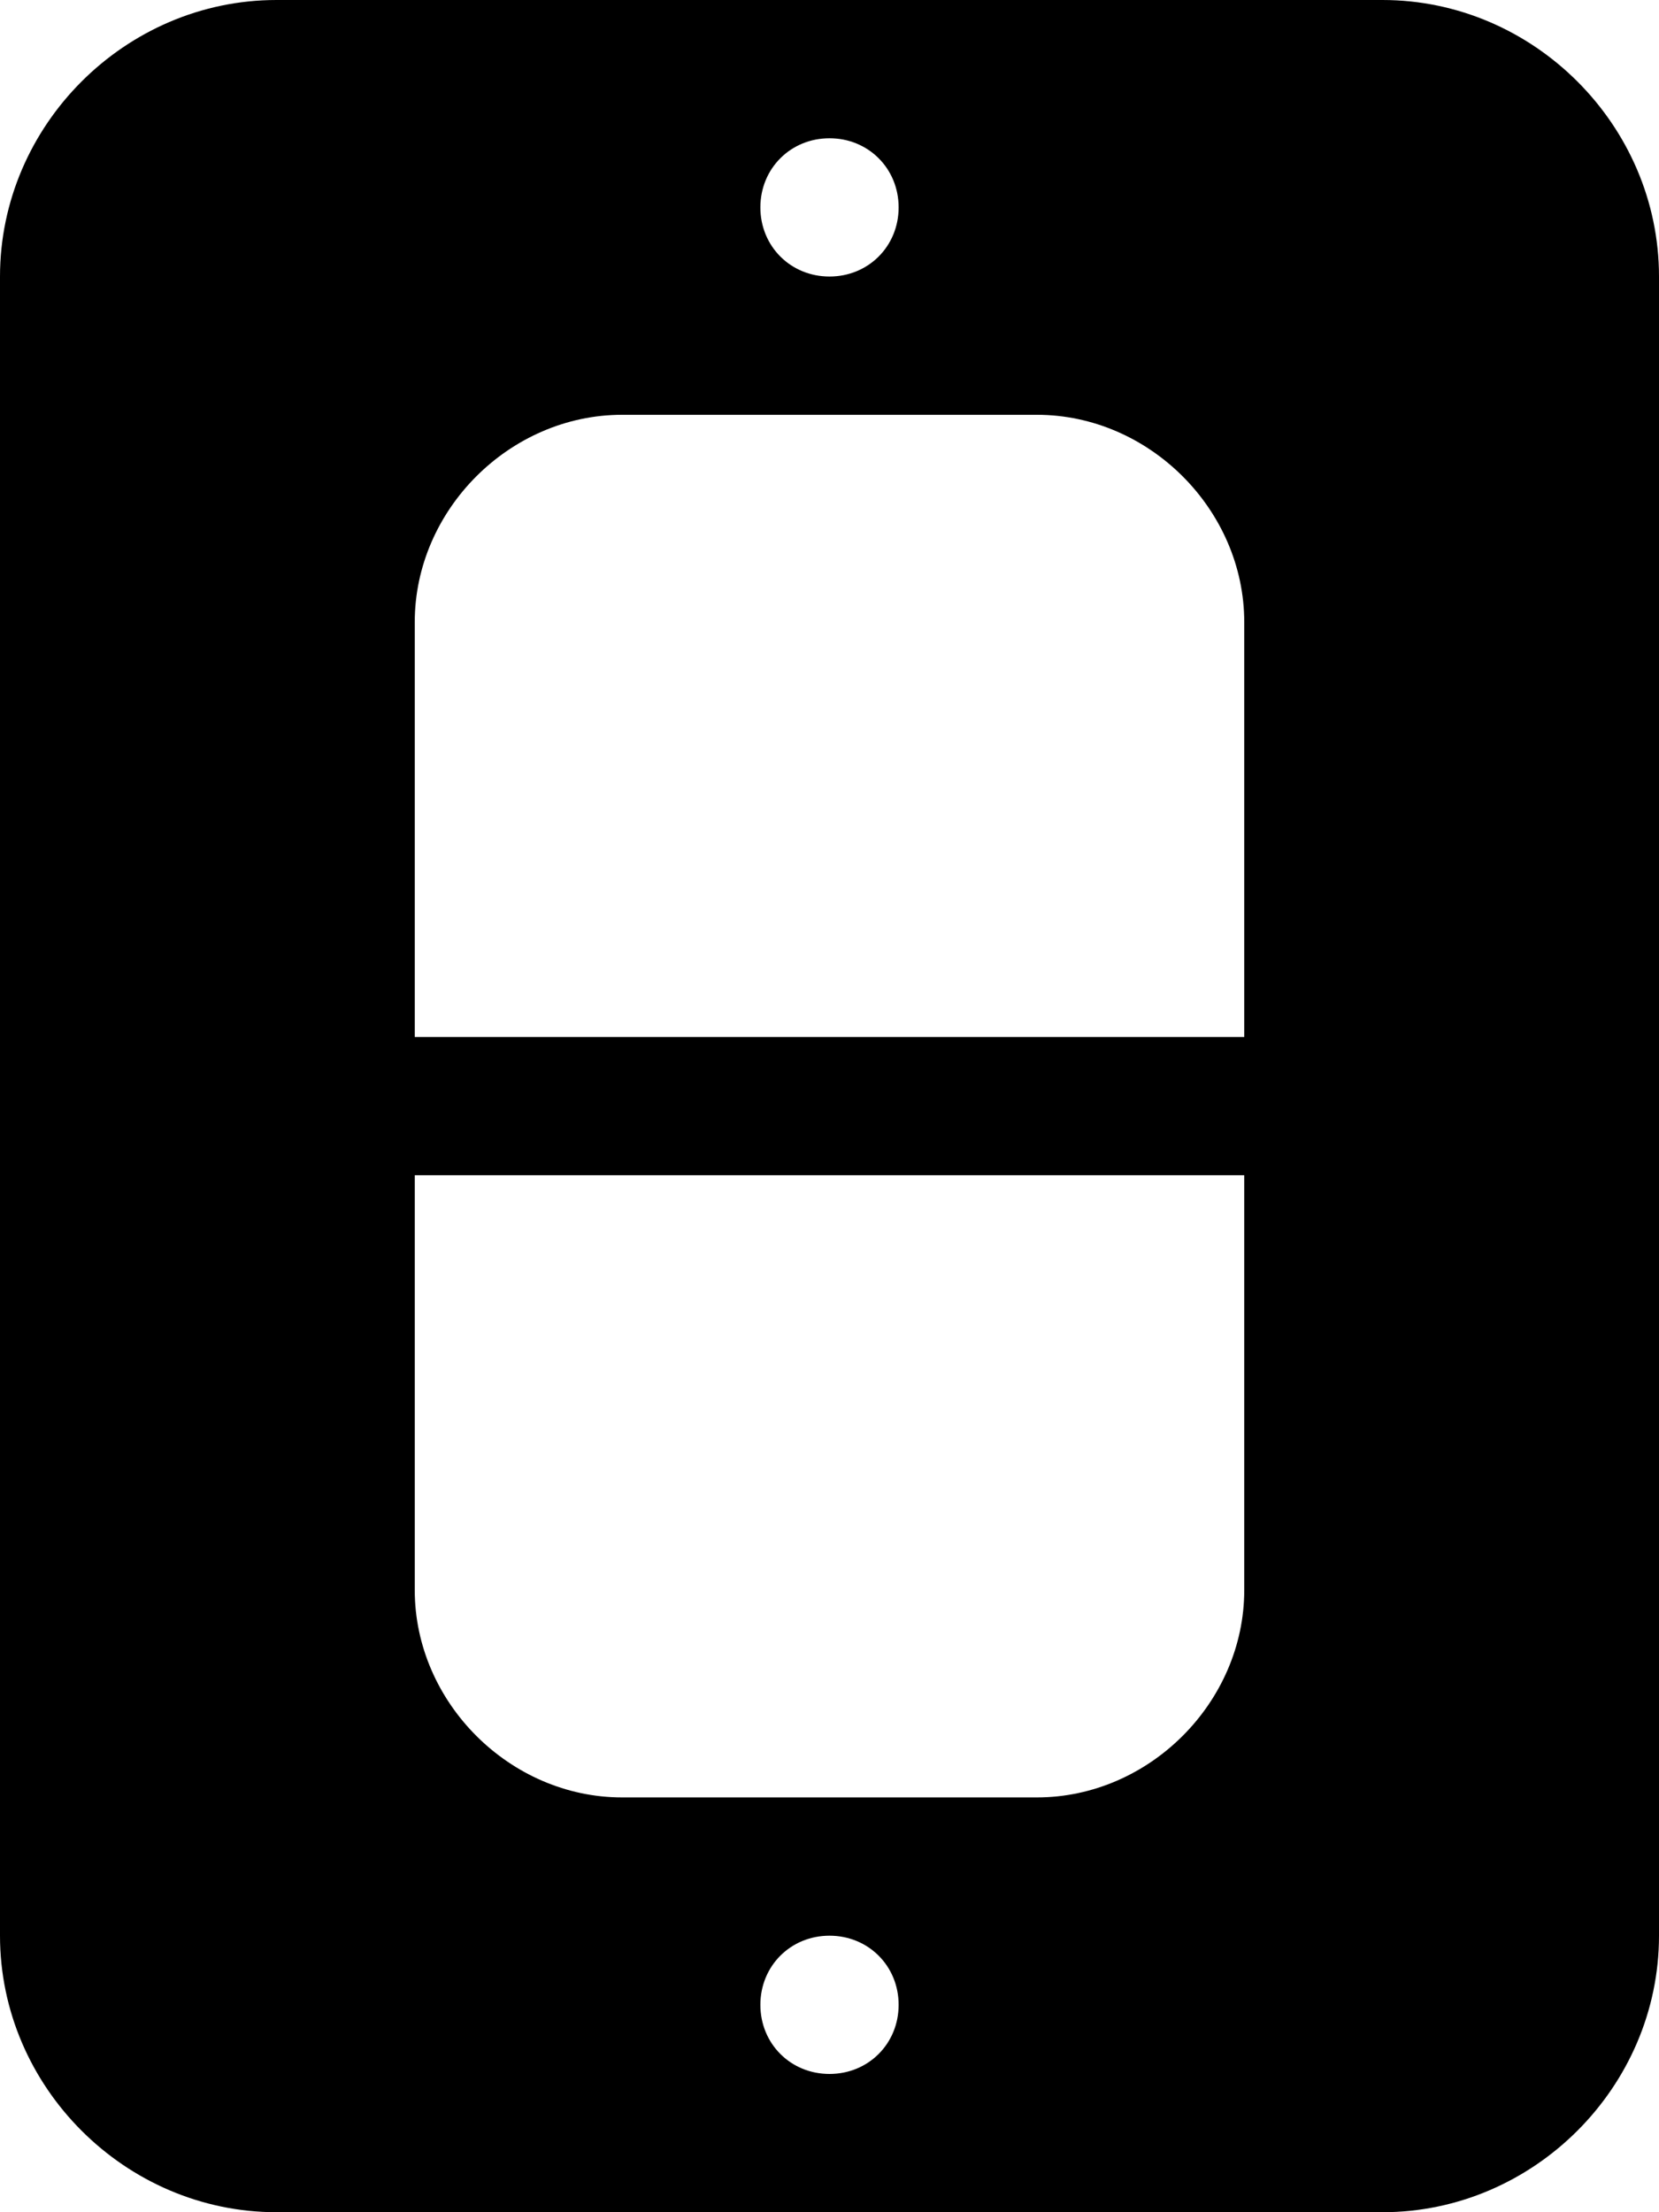<svg xmlns="http://www.w3.org/2000/svg" viewBox="0 0 384 512"><!-- Font Awesome Pro 6.0.0-alpha1 by @fontawesome - https://fontawesome.com License - https://fontawesome.com/license (Commercial License) --><path d="M320 0H64C29 0 0 29 0 64V448C0 483 29 512 64 512H320C355 512 384 483 384 448V64C384 29 355 0 320 0ZM192 32C201 32 208 39 208 48S201 64 192 64S176 57 176 48S183 32 192 32ZM192 480C183 480 176 473 176 464S183 448 192 448S208 455 208 464S201 480 192 480ZM288 368C288 394 266 416 240 416H144C118 416 96 394 96 368V272H288V368ZM288 240H96V144C96 118 118 96 144 96H240C266 96 288 118 288 144V240Z"/></svg>